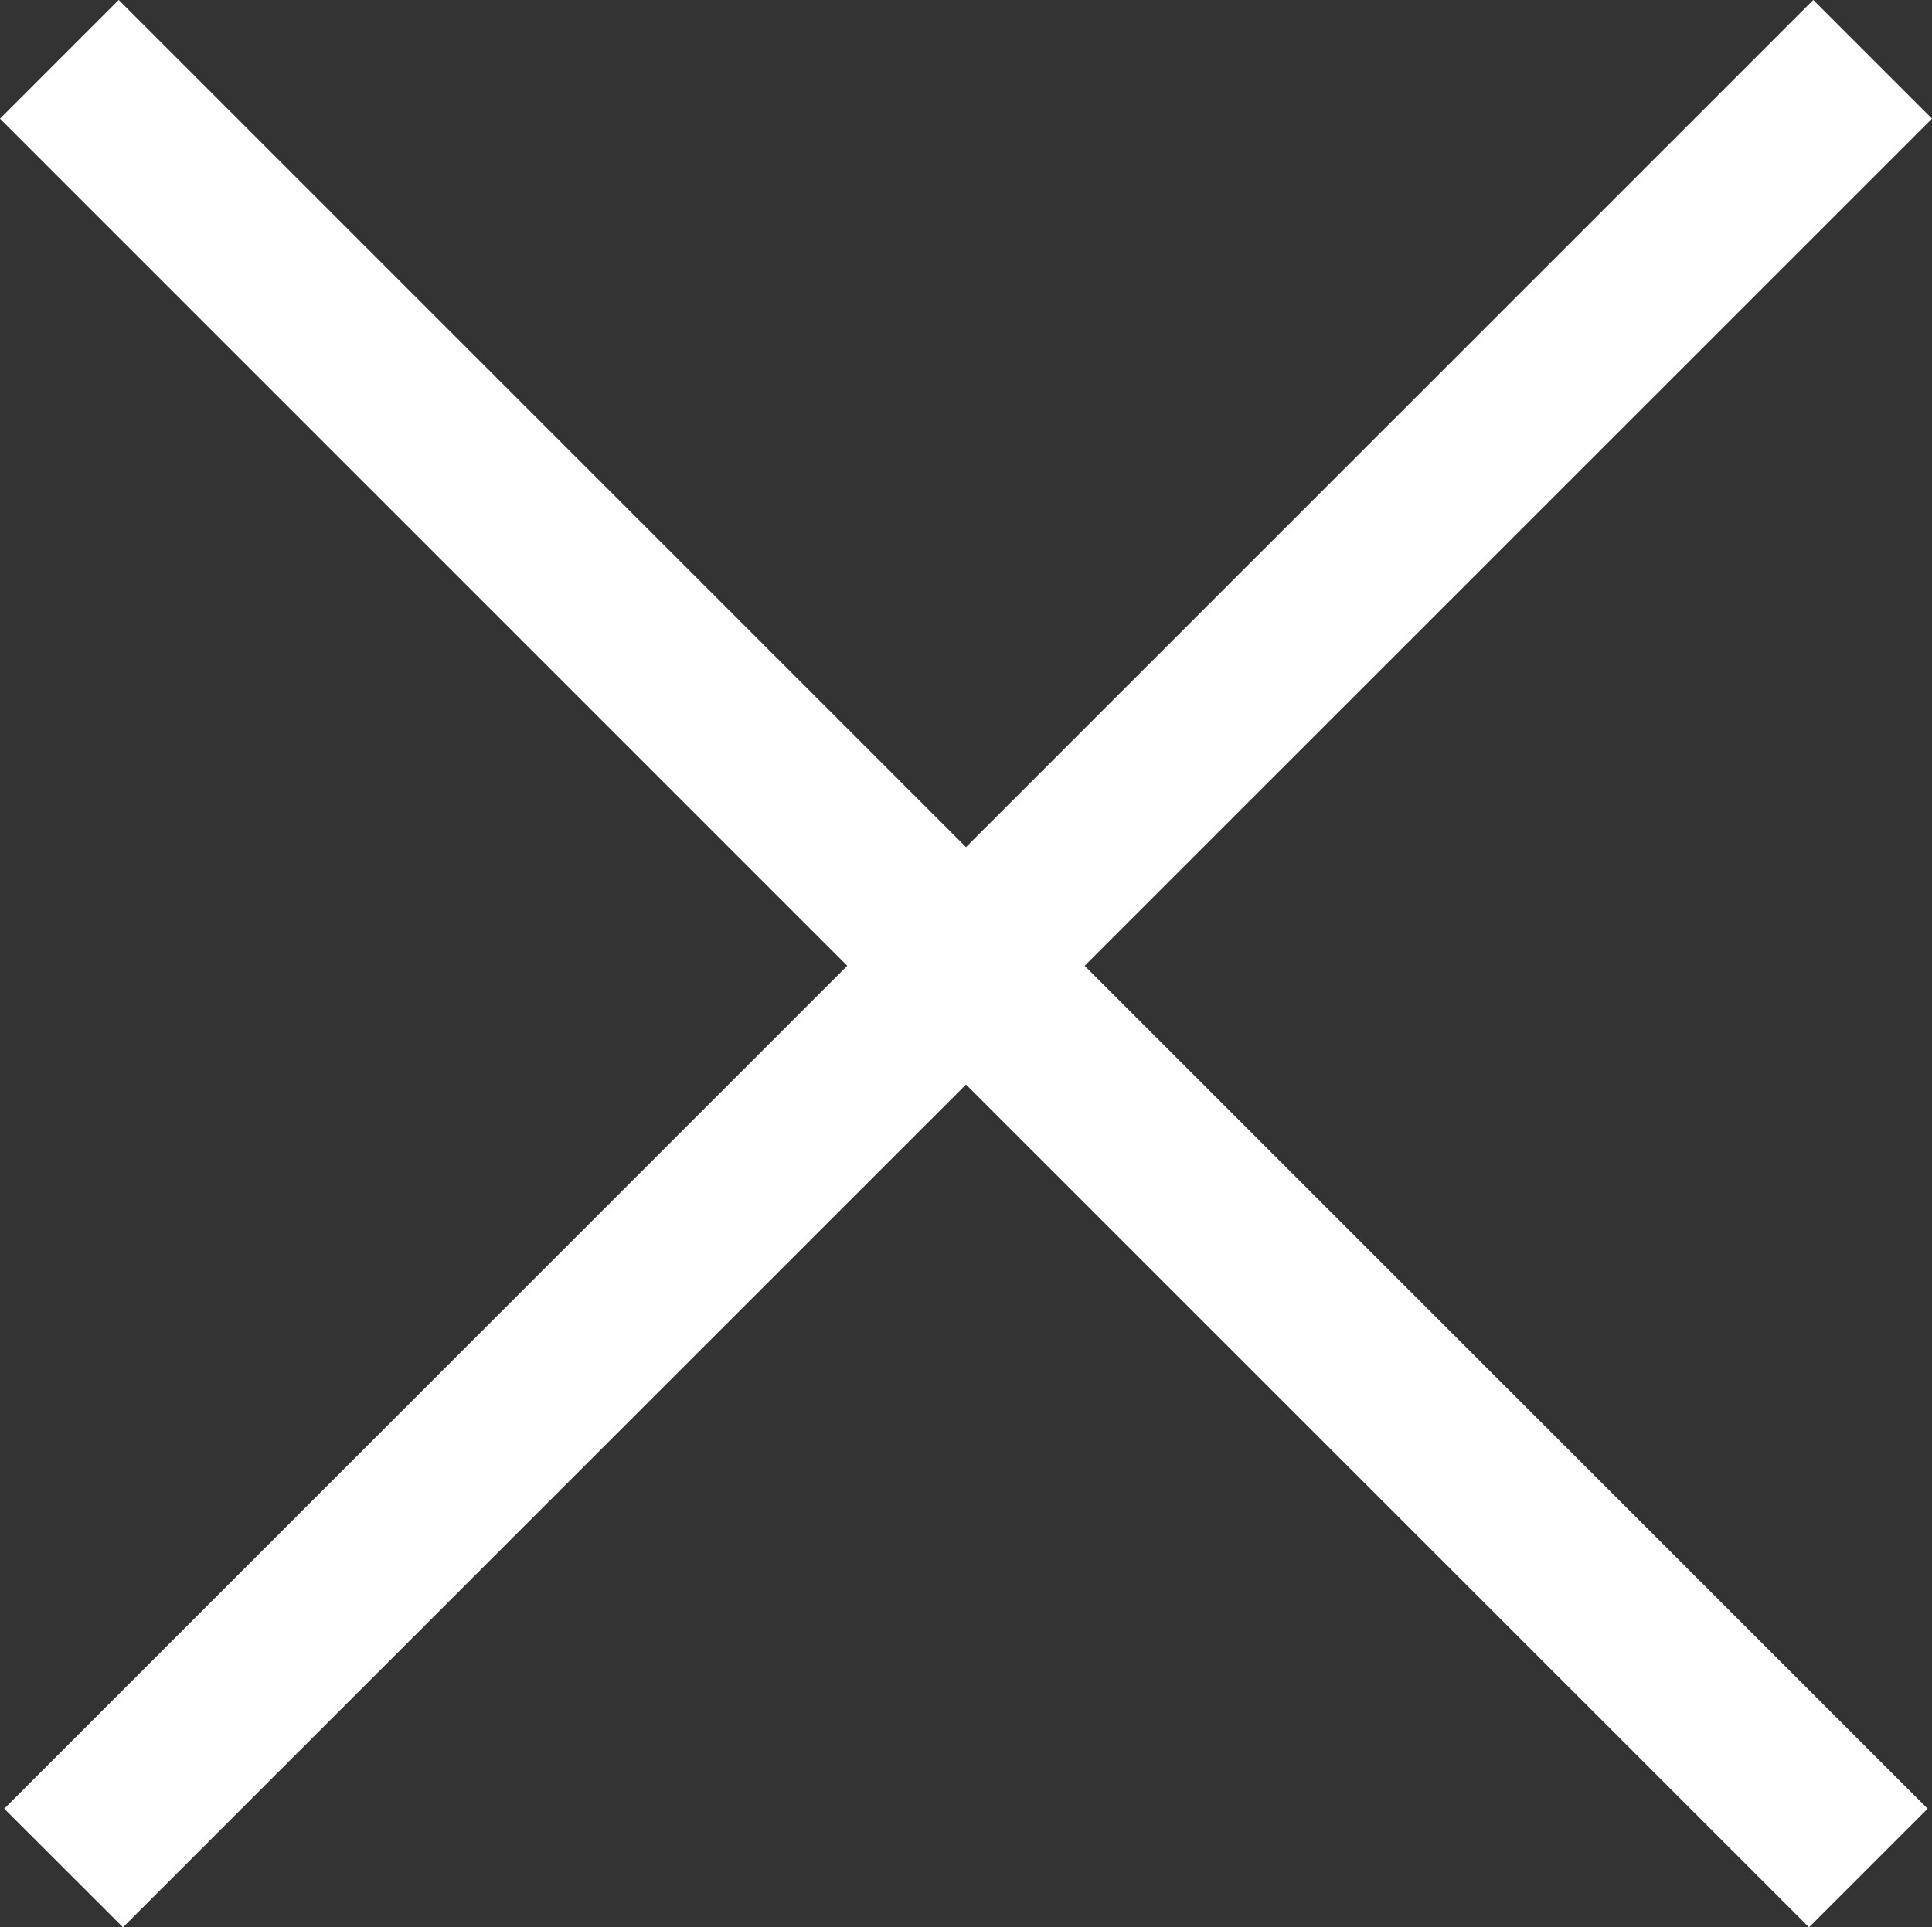 <?xml version="1.0" encoding="utf-8"?>
<!-- Generator: Adobe Illustrator 16.0.0, SVG Export Plug-In . SVG Version: 6.00 Build 0)  -->
<!DOCTYPE svg PUBLIC "-//W3C//DTD SVG 1.1//EN" "http://www.w3.org/Graphics/SVG/1.1/DTD/svg11.dtd">
<svg version="1.1" id="Capa_1" xmlns="http://www.w3.org/2000/svg" xmlns:xlink="http://www.w3.org/1999/xlink" x="0px" y="0px"
	 width="15.034px" height="15px" viewBox="0 0 15.034 15" enable-background="new 0 0 15.034 15" xml:space="preserve">
<rect x="0" y="0" width="15.034" height="15" fill="#333333" stroke="none"/>
<g>
	<polygon fill="#FFFFFF" points="0.924,0 0,0.924 6.593,7.517 0.033,14.077 0.957,15 7.517,8.441 14.077,15 15,14.077 8.44,7.517 
		15.034,0.924 14.11,0 7.517,6.593 	"/>
</g>
</svg>
